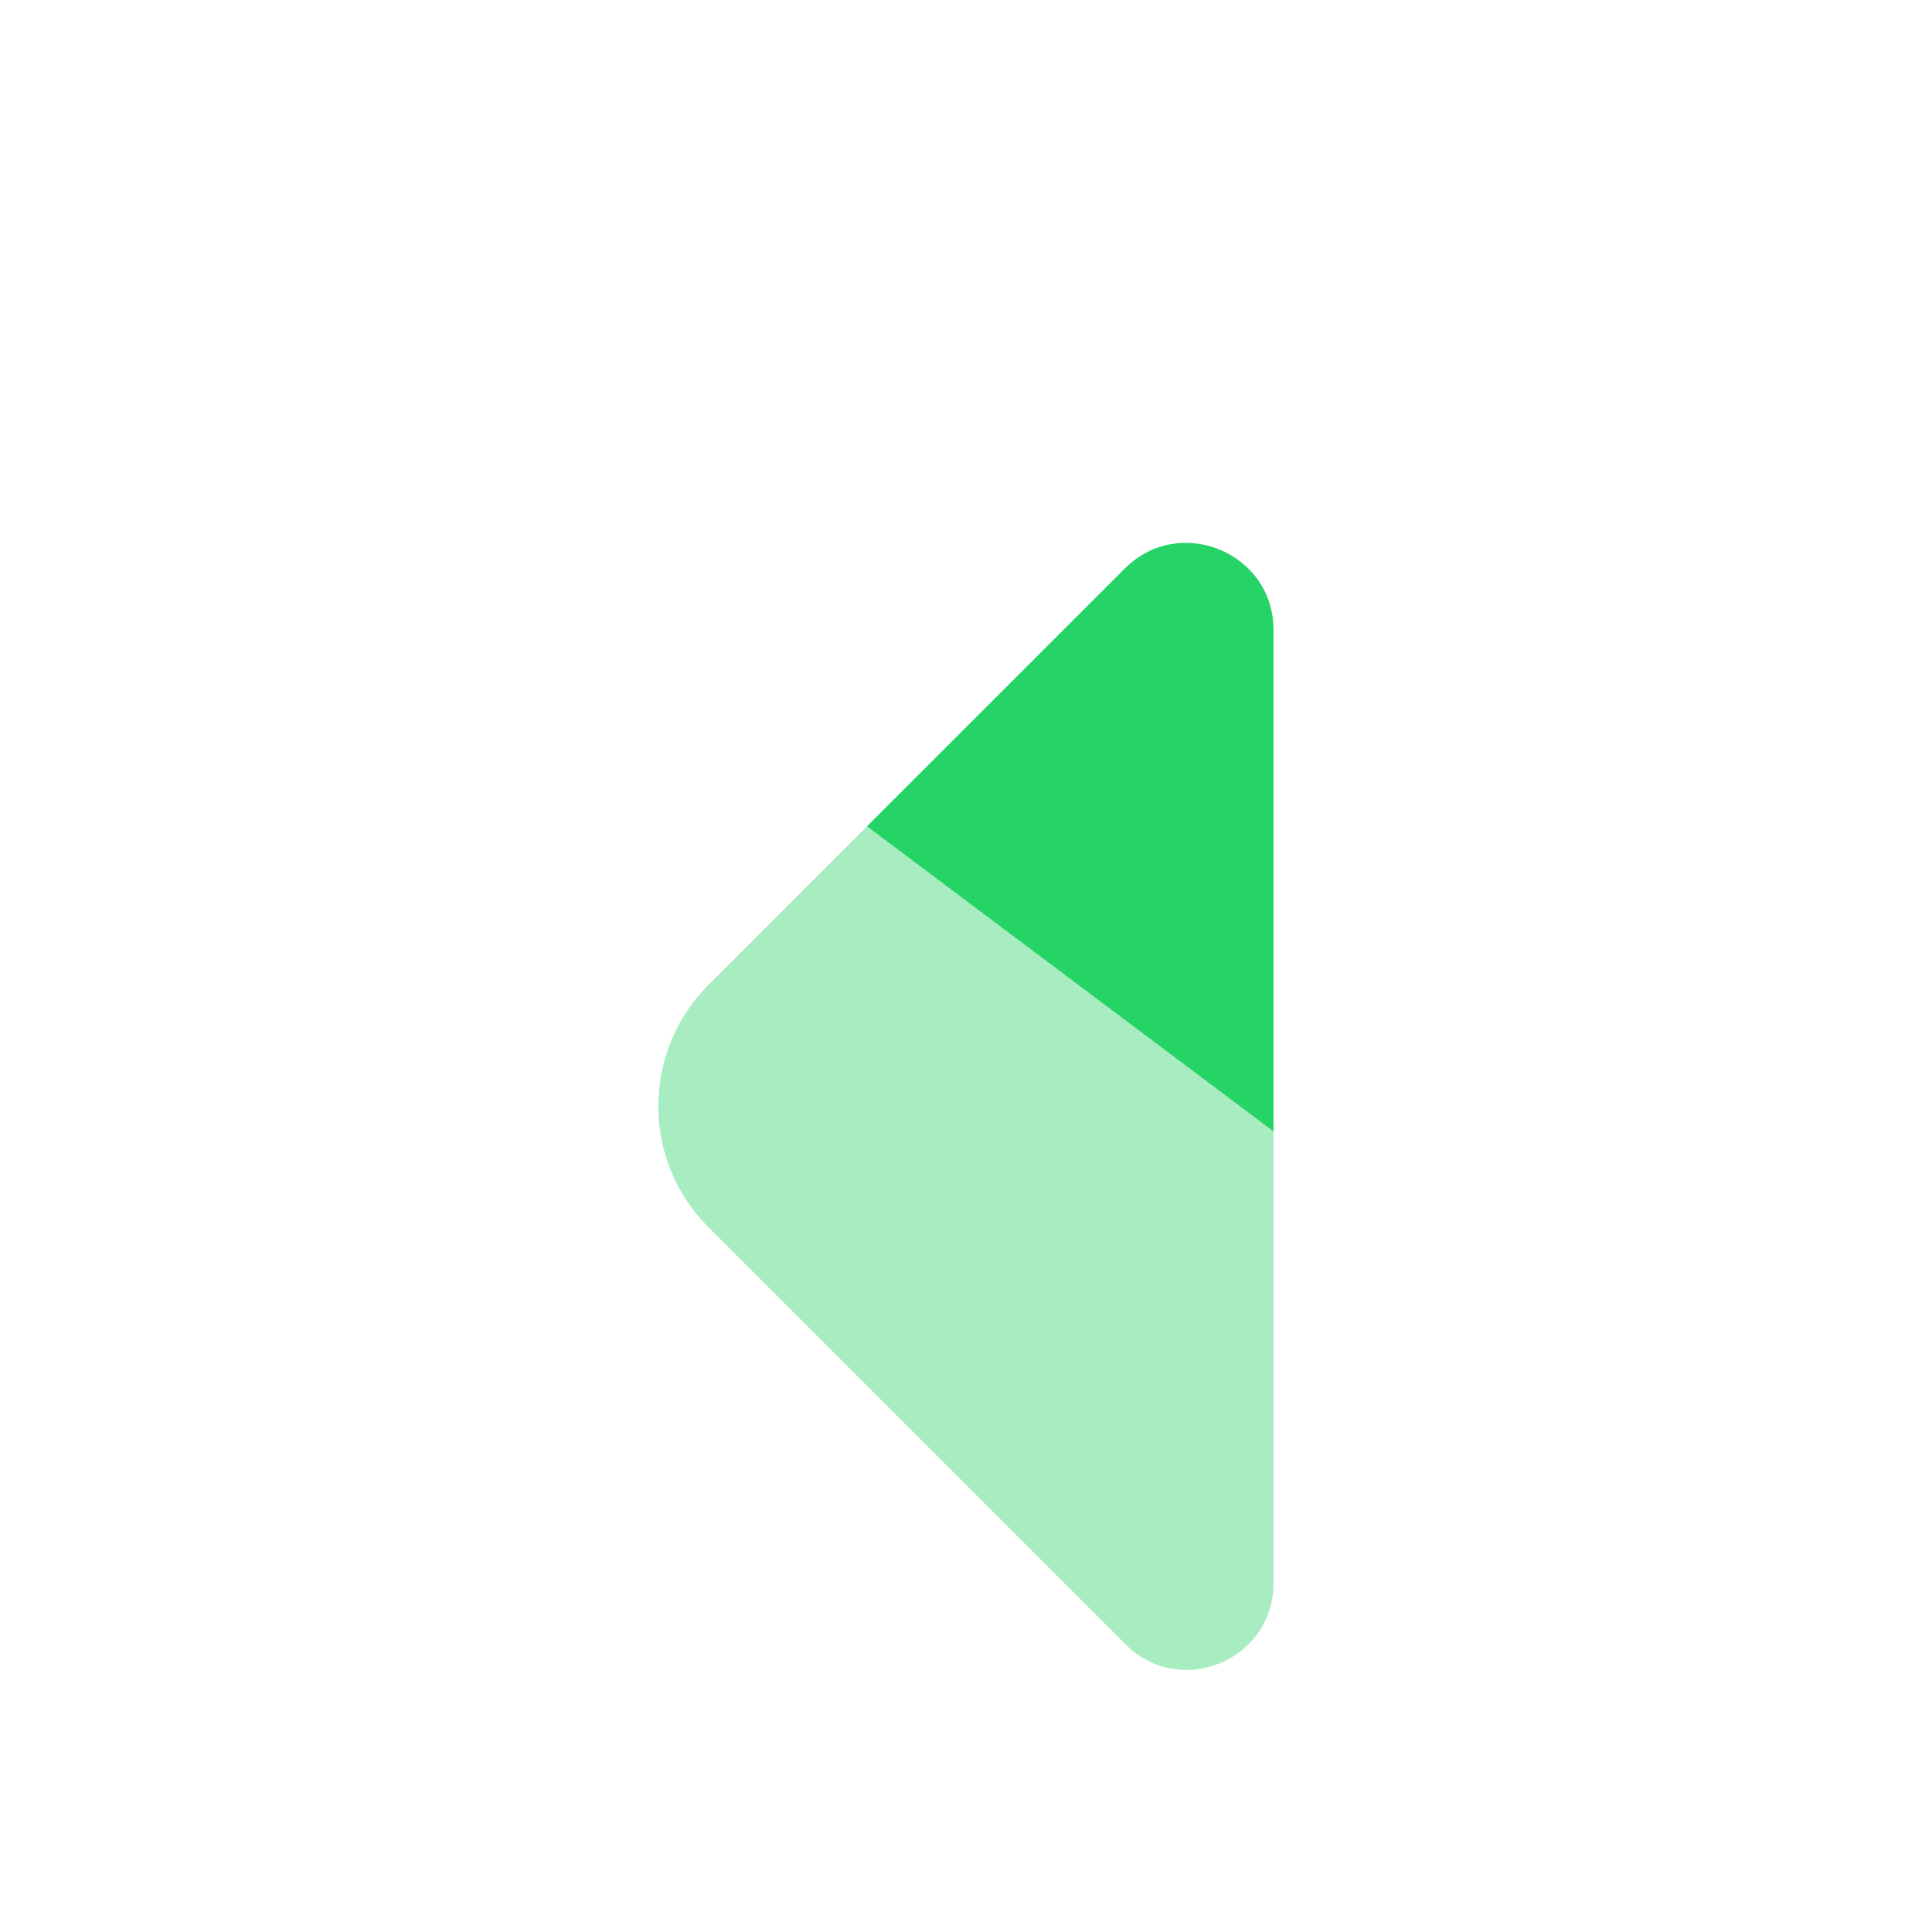 <svg width="55" height="55" viewBox="0 0 55 55" fill="none" xmlns="http://www.w3.org/2000/svg">
<g filter="url(#filter0_d_1493_1722)">
<path opacity="0.4" d="M24.681 19.525L36.254 28.21V41.067C36.254 43.267 33.596 44.367 32.038 42.808L20.167 30.937C18.265 29.035 18.265 25.942 20.167 24.04L24.681 19.525Z" fill="#25D366"/>
<path d="M36.254 13.933V28.21L24.681 19.525L32.038 12.169C33.596 10.633 36.254 11.733 36.254 13.933Z" fill="#25D366"/>
</g>
<defs>
<filter id="filter0_d_1493_1722" x="-4" y="0" width="63" height="63" filterUnits="userSpaceOnUse" colorInterpolationFilters="sRGB">
<feFlood floodOpacity="0" result="BackgroundImageFix"/>
<feColorMatrix in="SourceAlpha" type="matrix" values="0 0 0 0 0 0 0 0 0 0 0 0 0 0 0 0 0 0 127 0" result="hardAlpha"/>
<feOffset dy="4"/>
<feGaussianBlur stdDeviation="2"/>
<feComposite in2="hardAlpha" operator="out"/>
<feColorMatrix type="matrix" values="0 0 0 0 0 0 0 0 0 0 0 0 0 0 0 0 0 0 0.25 0"/>
<feBlend mode="normal" in2="BackgroundImageFix" result="effect1_dropShadow_1493_1722"/>
<feBlend mode="normal" in="SourceGraphic" in2="effect1_dropShadow_1493_1722" result="shape"/>
</filter>
</defs>
</svg>
